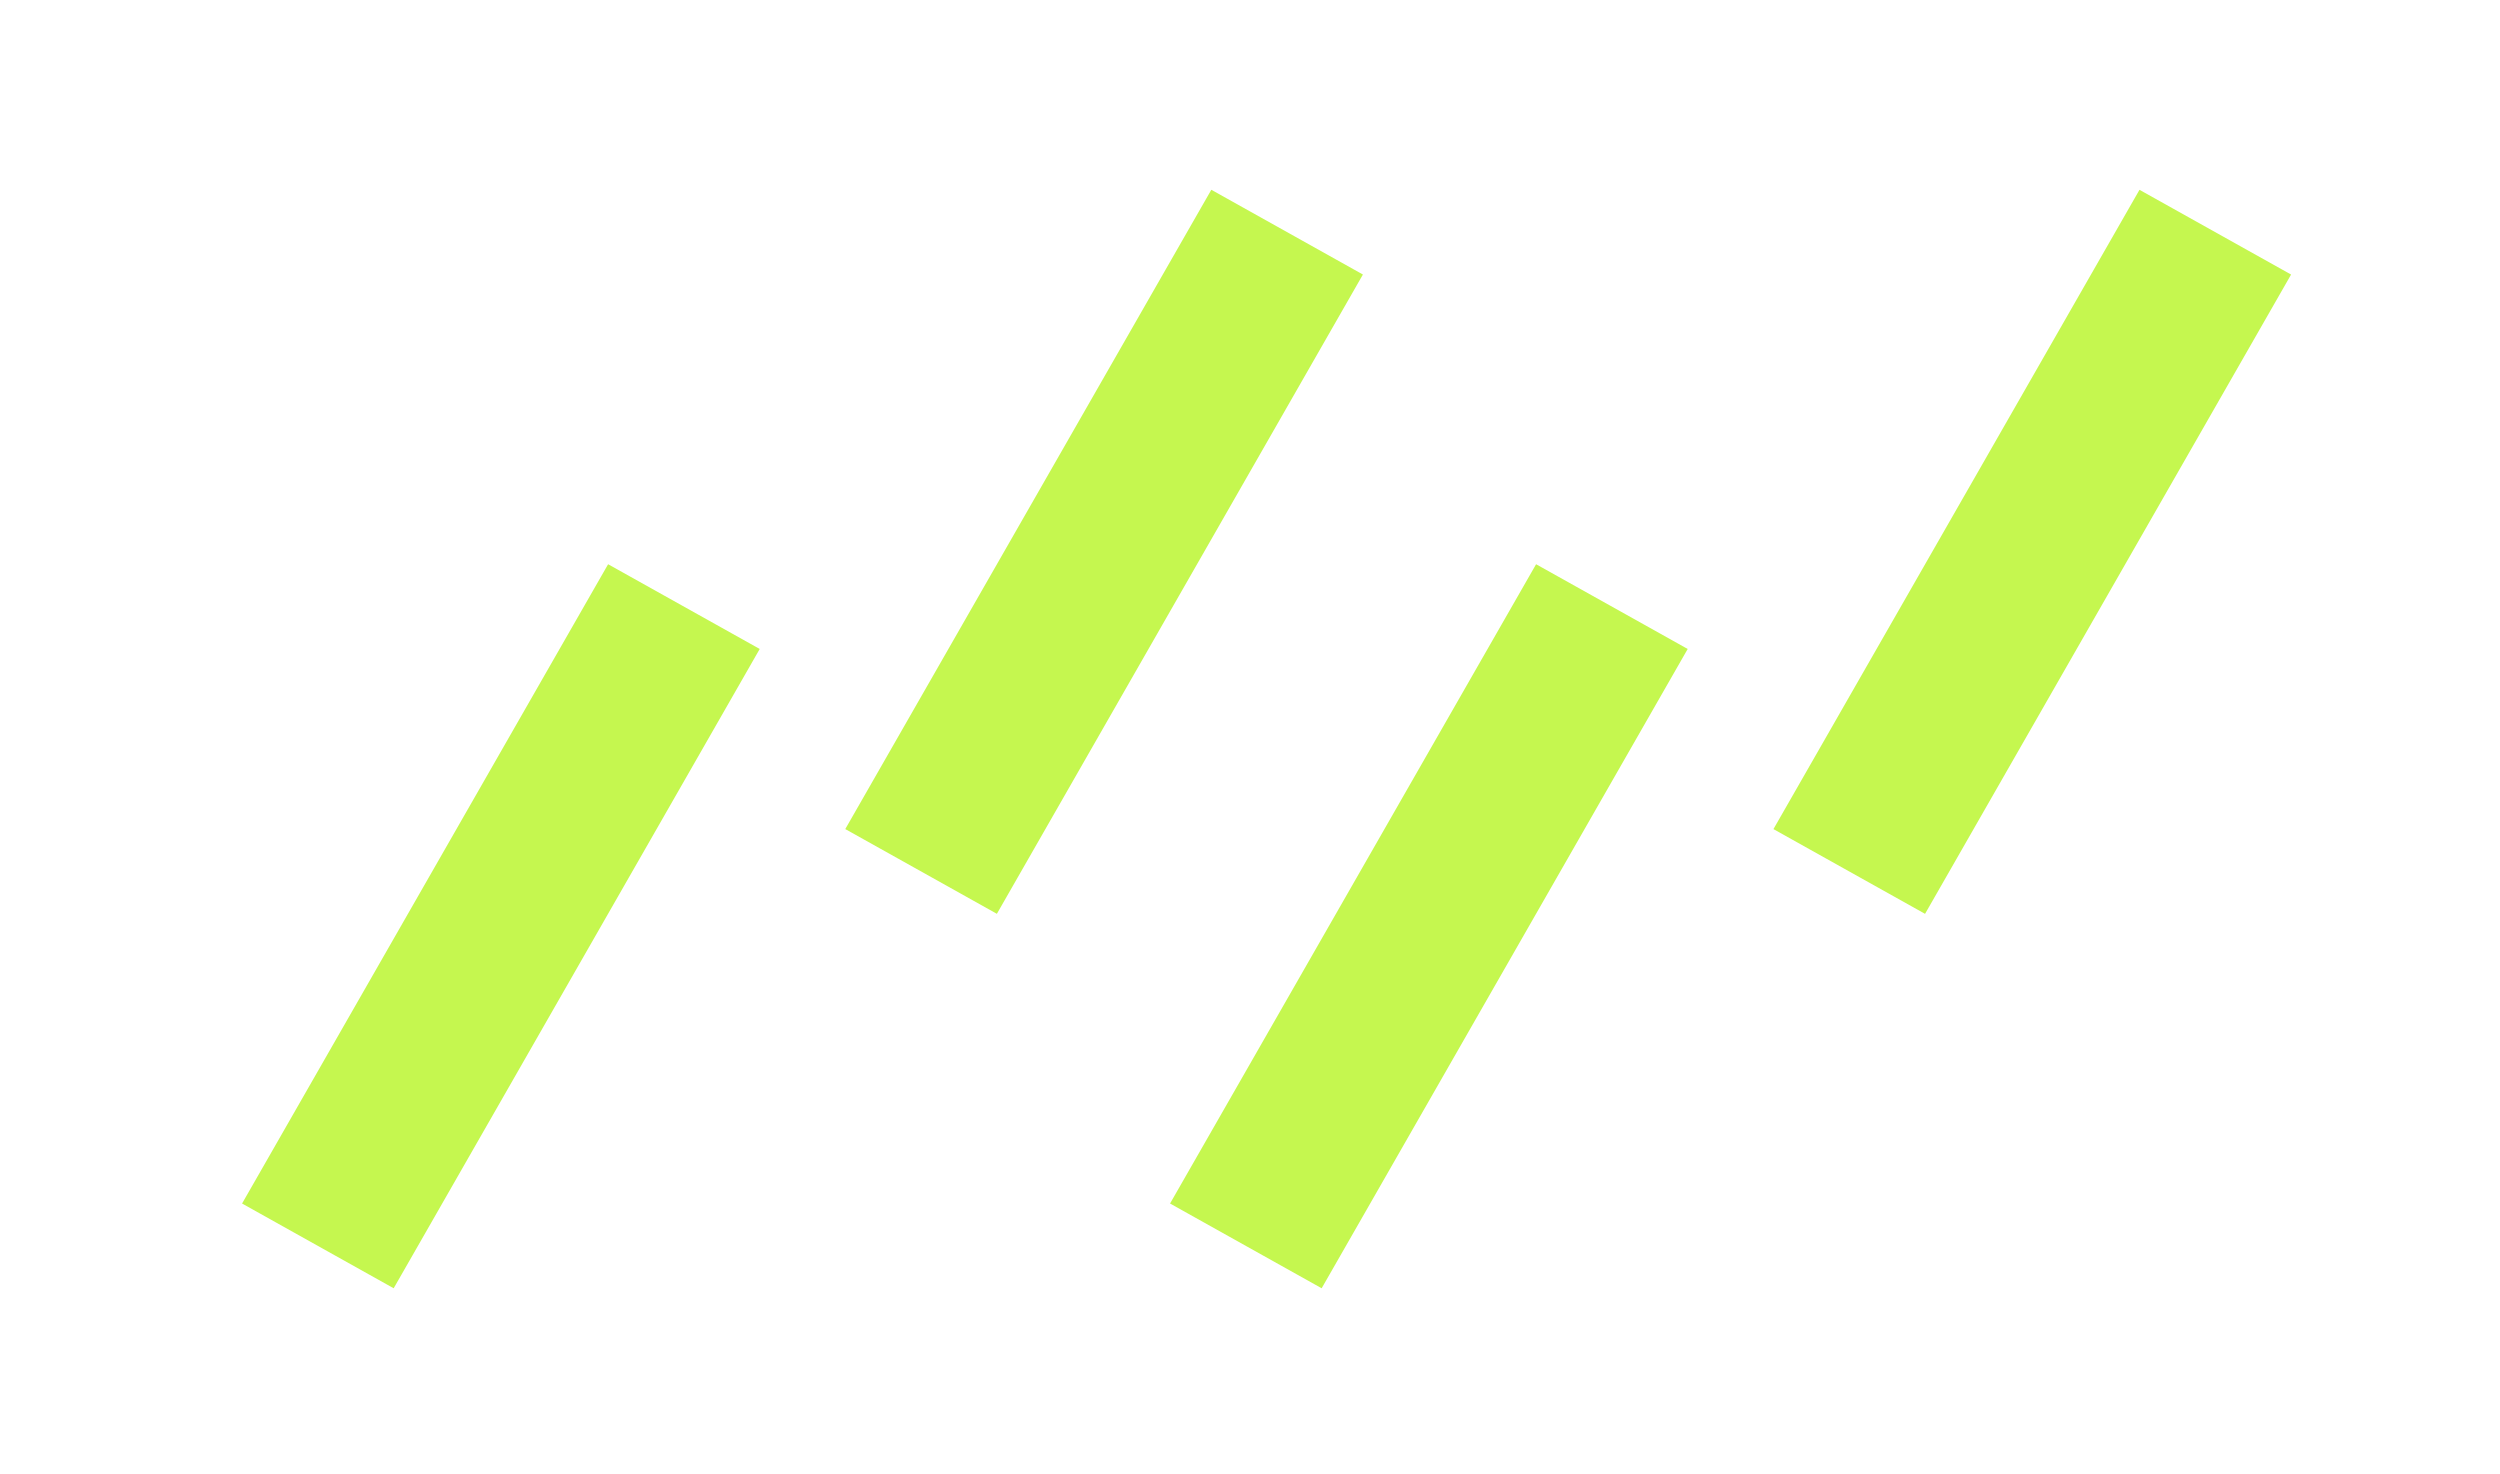 <svg width="78" height="46" viewBox="0 0 78 46" xmlns="http://www.w3.org/2000/svg" fill="none">
  <rect width="5.418" height="22.979" transform="matrix(0.873 0.488 -0.497 0.868 24.459 24.358)" fill="#C5F74F" id="svg_1" y="-3.218" x="-8.116"/>
  <rect width="5.418" height="22.979" transform="matrix(0.873 0.488 -0.497 0.868 43.279 12.675)" fill="#C5F74F" id="svg_2" y="-3.218" x="-8.116"/>
  <rect width="5.418" height="22.979" transform="matrix(0.873 0.488 -0.497 0.868 72.238 12.676)" fill="#C5F74F" id="svg_3" y="-3.218" x="-8.116"/>
  <rect width="5.418" height="22.979" transform="matrix(0.873 0.488 -0.497 0.868 53.412 24.358)" fill="#C5F74F" id="svg_4" y="-3.218" x="-8.116"/>
</svg>